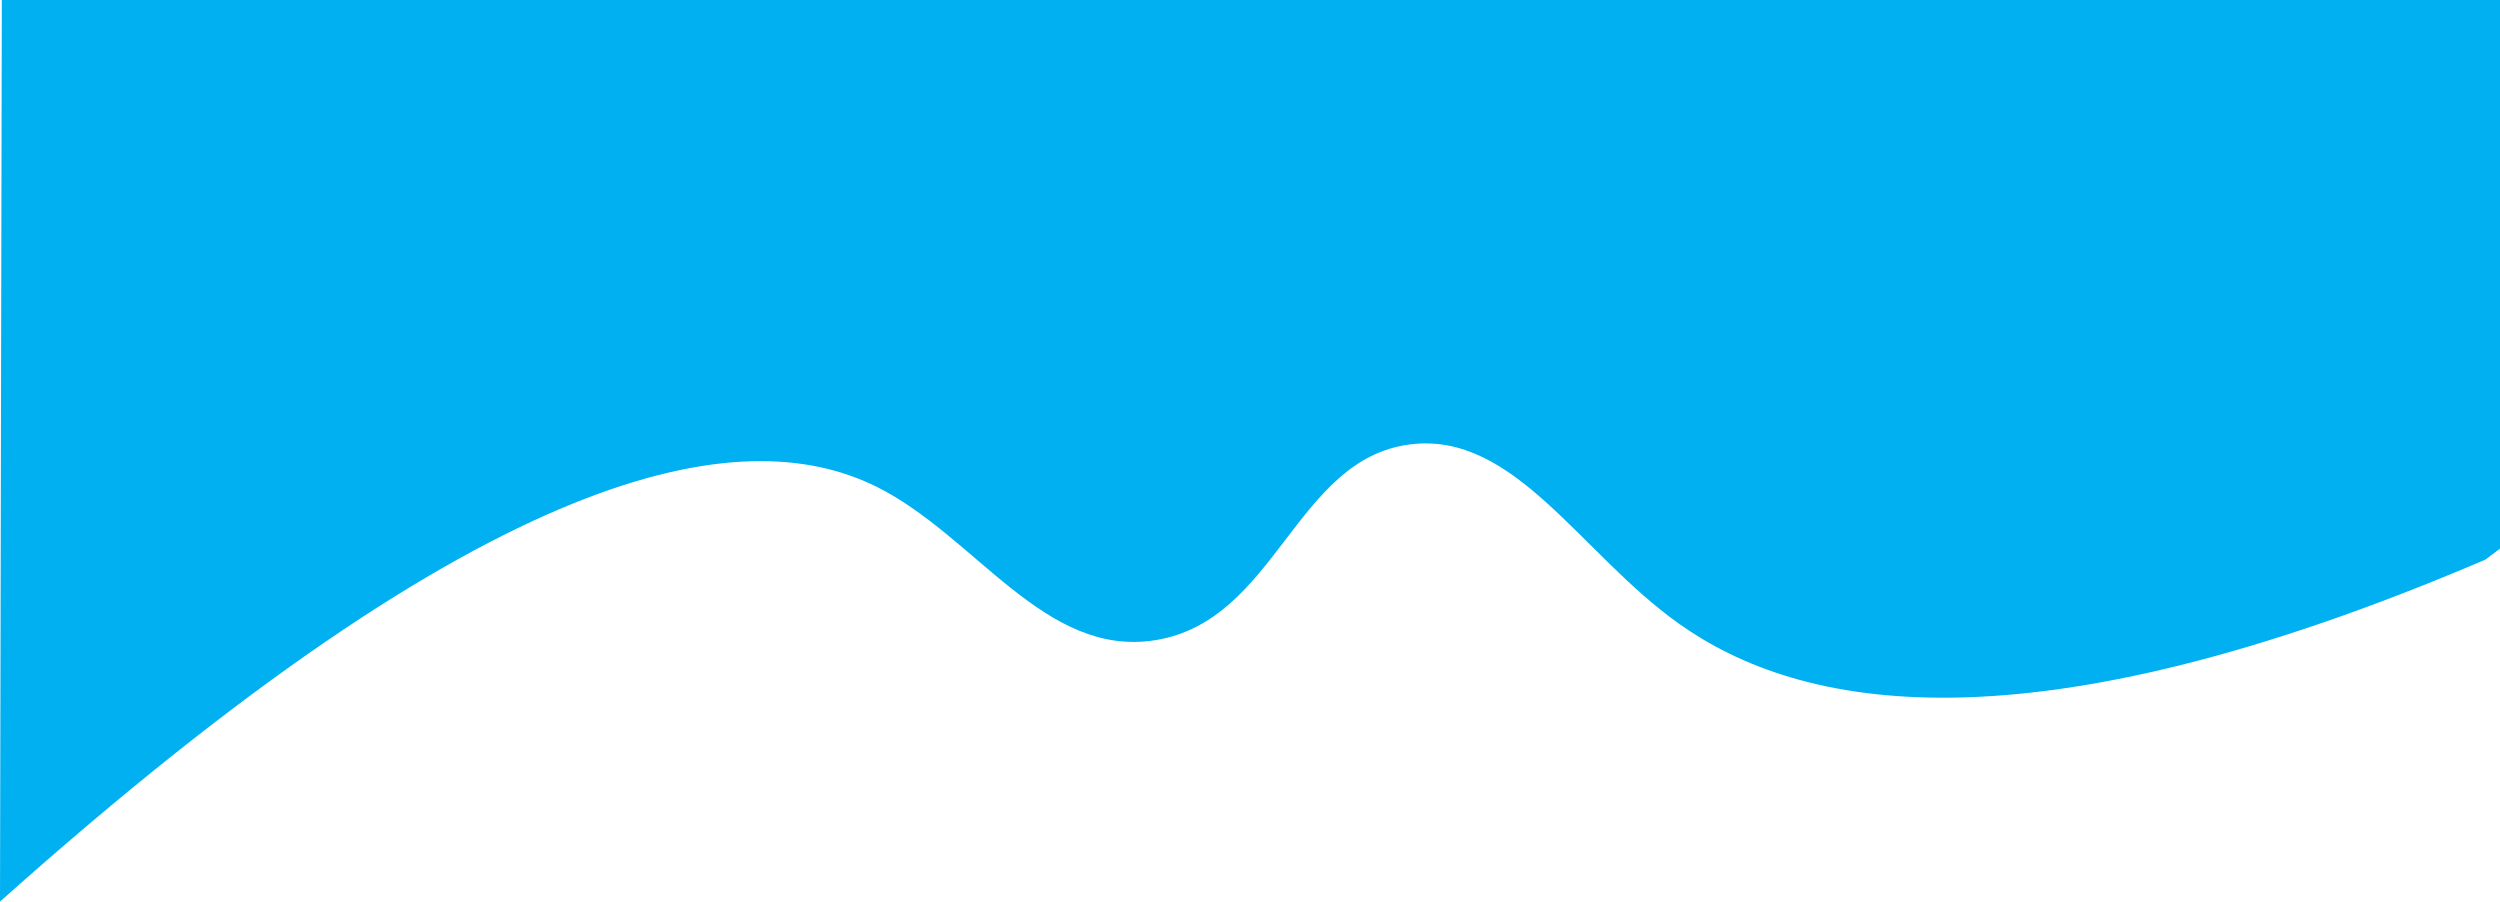 <svg id="Layer_1" data-name="Layer 1" xmlns="http://www.w3.org/2000/svg" viewBox="0 0 1367 493"><defs><style>.cls-1,.cls-2{fill:#00b0f0;}.cls-1{stroke:#000;stroke-miterlimit:10;}</style></defs><path class="cls-1" d="M-.5,483.5" transform="translate(0.5 0.5)"/><path class="cls-2" d="M1358.5,305.5c-252,107.73-375.1,81.81-441,35-54-38.38-89.94-105.26-147-98-62.91,8-73,96.15-139,107-60.79,10-98.64-57.17-153-84-74-36.51-209.65-13.7-479,227L.5-.5h1366v300" transform="translate(0.5 0.5)"/></svg>